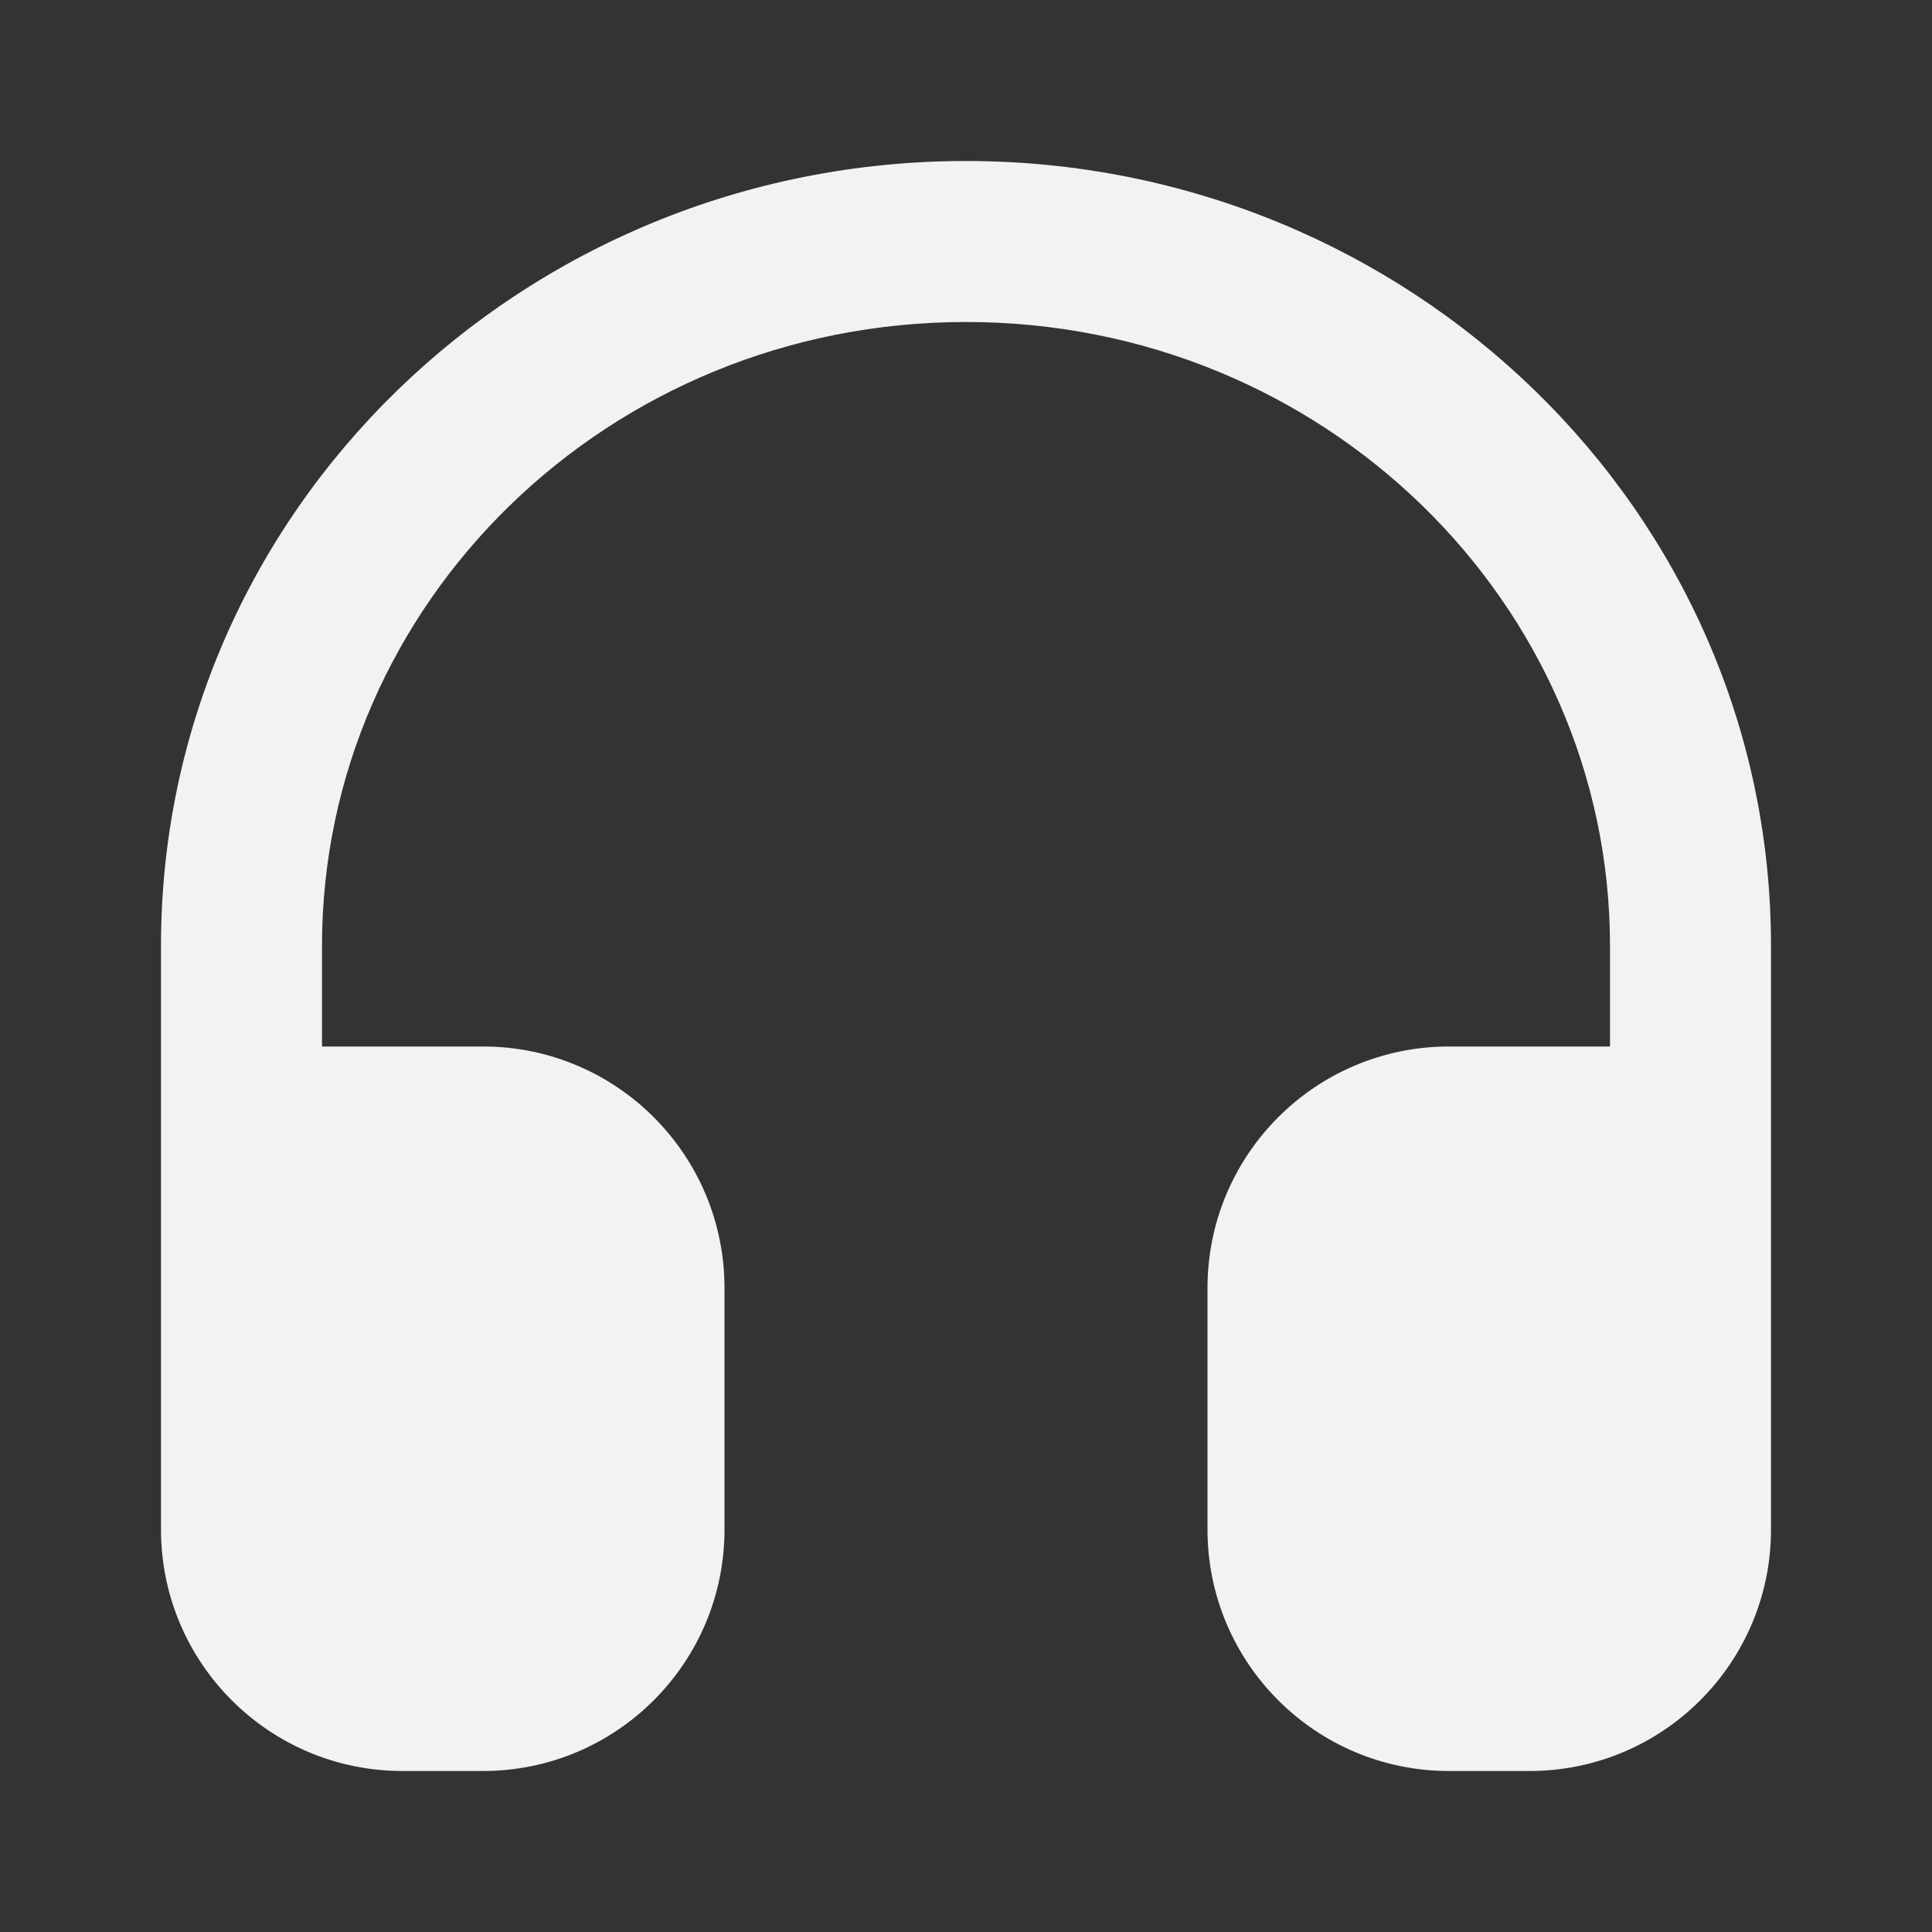 <svg width="24" height="24" viewBox="0 0 24 24" fill="none" xmlns="http://www.w3.org/2000/svg">
<rect x="0" y="0" width="24" height="24" fill="#333333" stroke="none"/>
<path d="M12 4C7.555 4 4 7.496 4 11.749L4 13H6C7.657 13 9 14.343 9 16V19C9 20.657 7.657 22 6 22H5C3.343 22 2 20.657 2 19L2 11.749C2 6.339 6.504 2 12 2C17.496 2 22 6.339 22 11.749V19C22 20.657 20.657 22 19 22H18C16.343 22 15 20.657 15 19V16C15 14.343 16.343 13 18 13H20V11.749C20 7.496 16.445 4 12 4Z" fill="#F2F2F2"/>
</svg>
